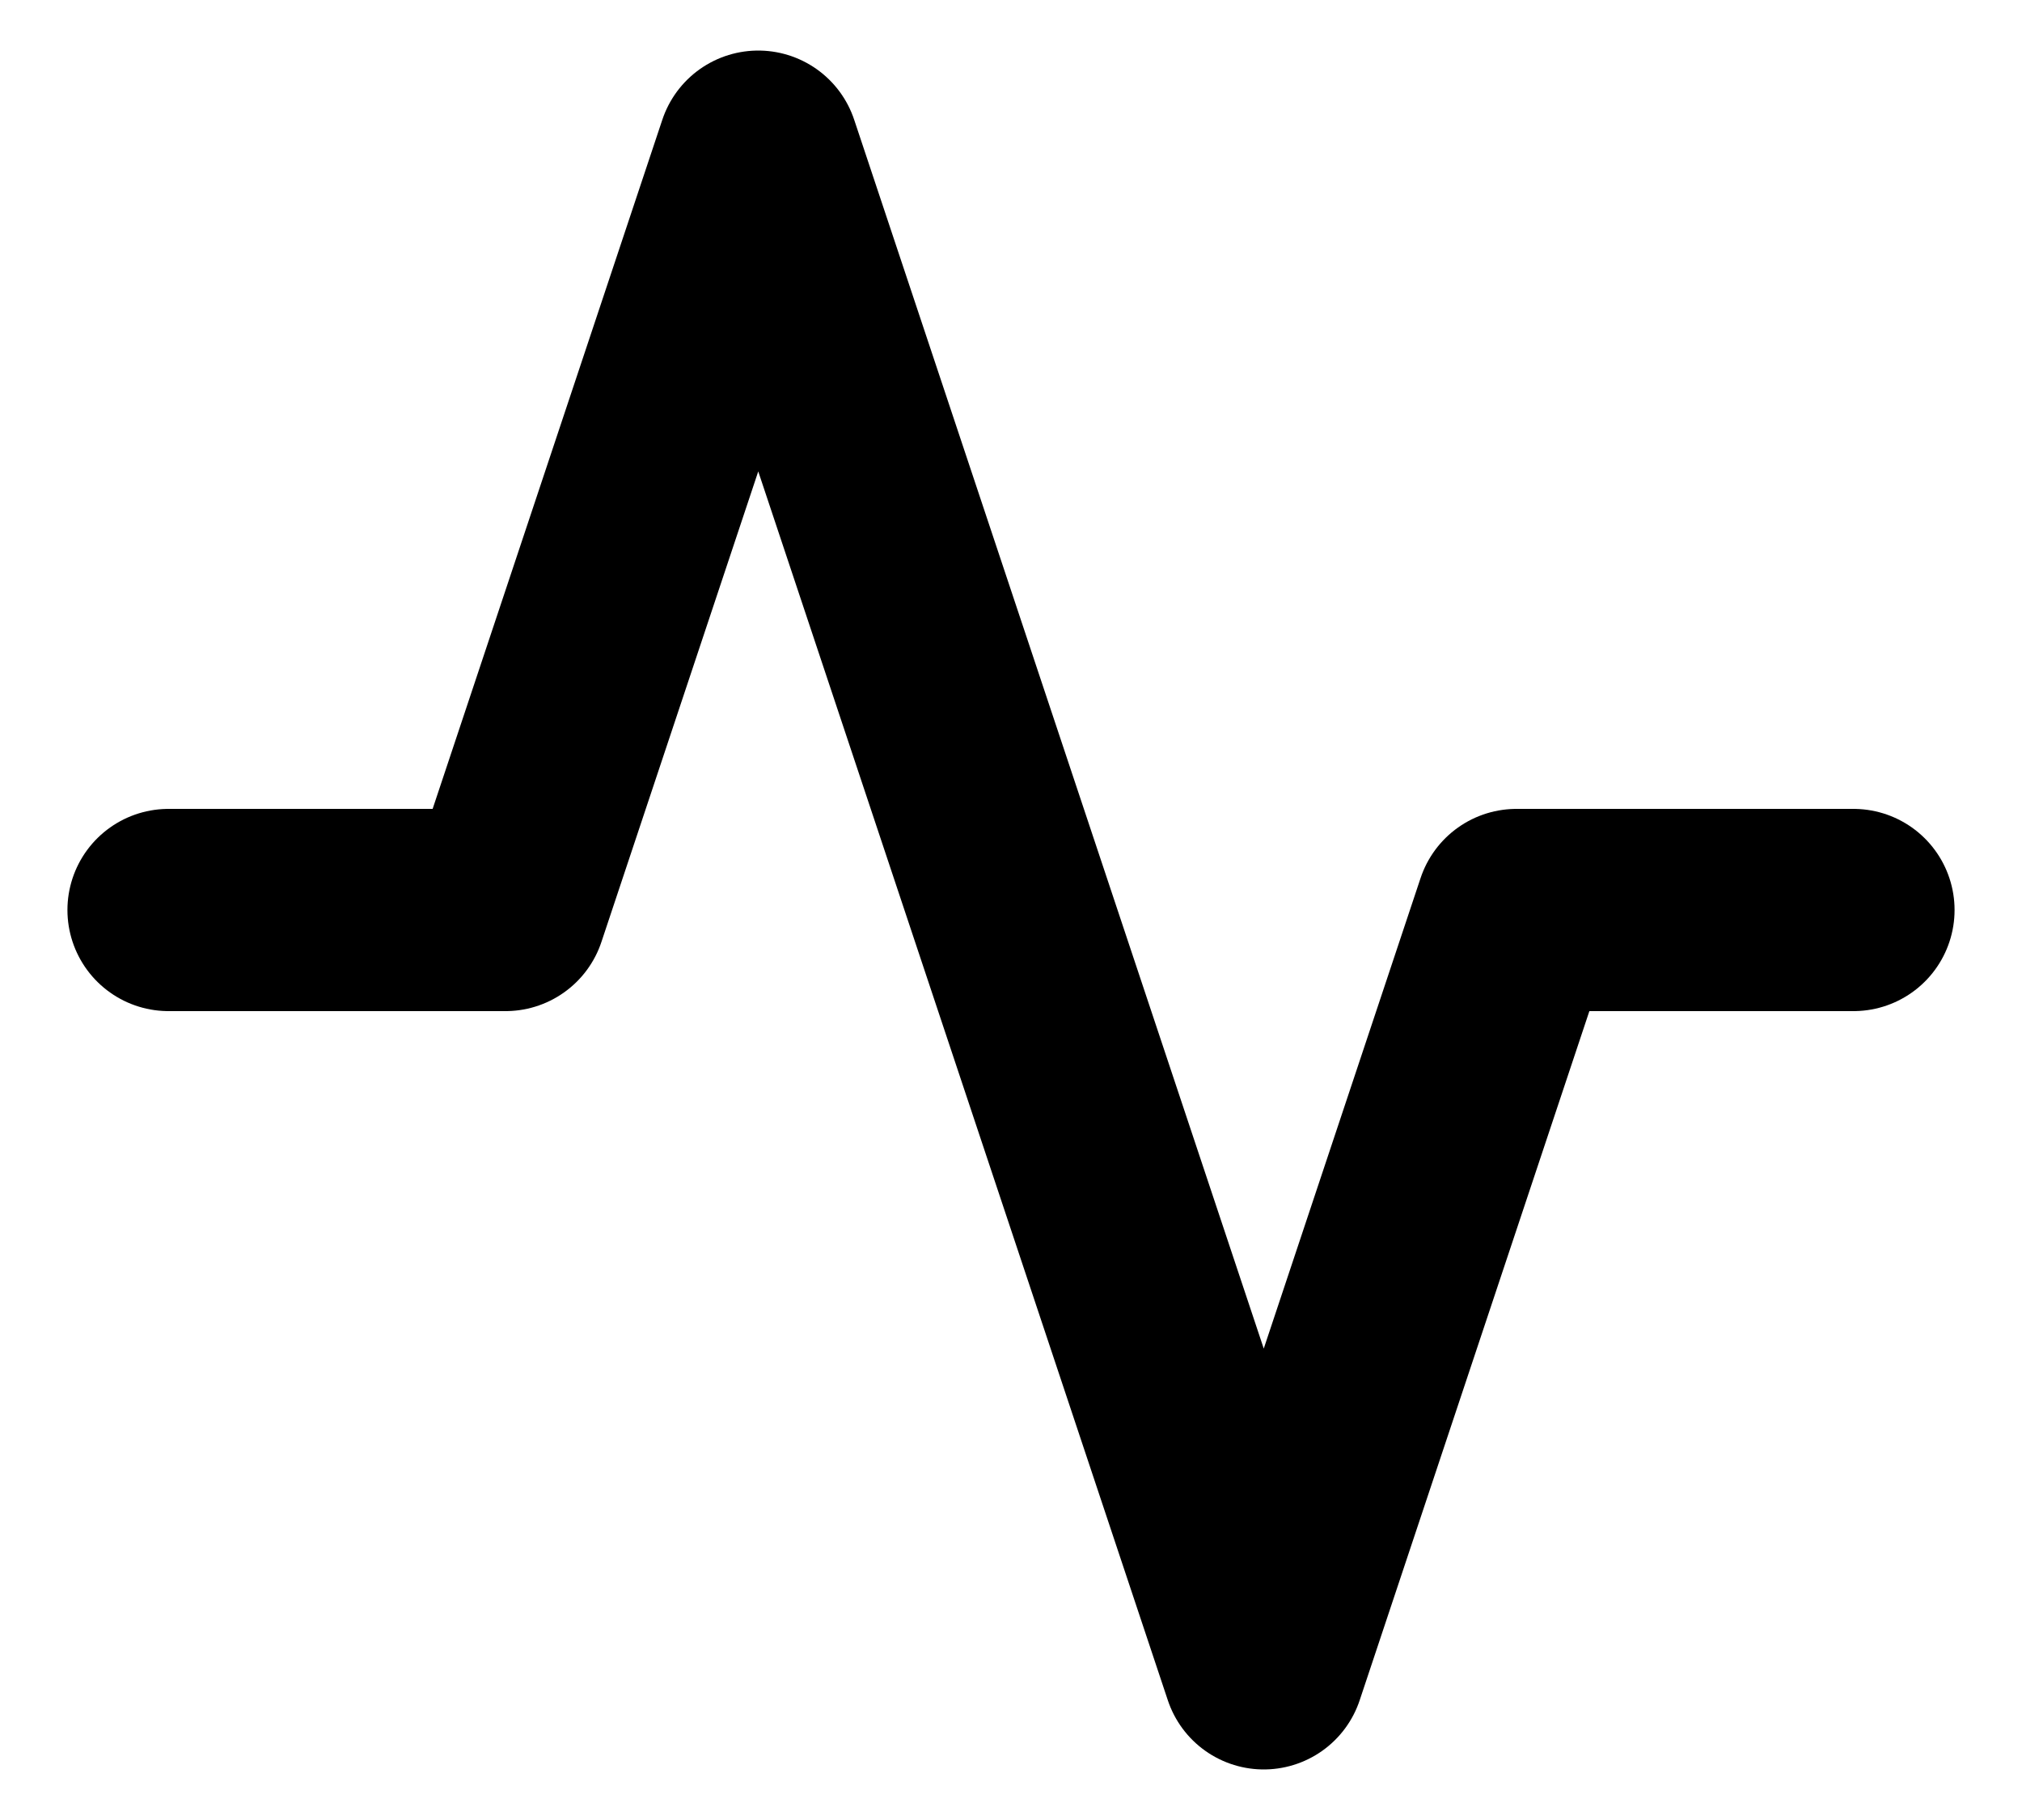 <svg width="20" height="18" viewBox="0 0 20 18" fill="none" xmlns="http://www.w3.org/2000/svg">
<path d="M18.333 9H15L12.5 16.5L7.5 1.5L5 9H1.667" stroke="black" stroke-width="2" stroke-linecap="round" stroke-linejoin="round"/>
</svg>

